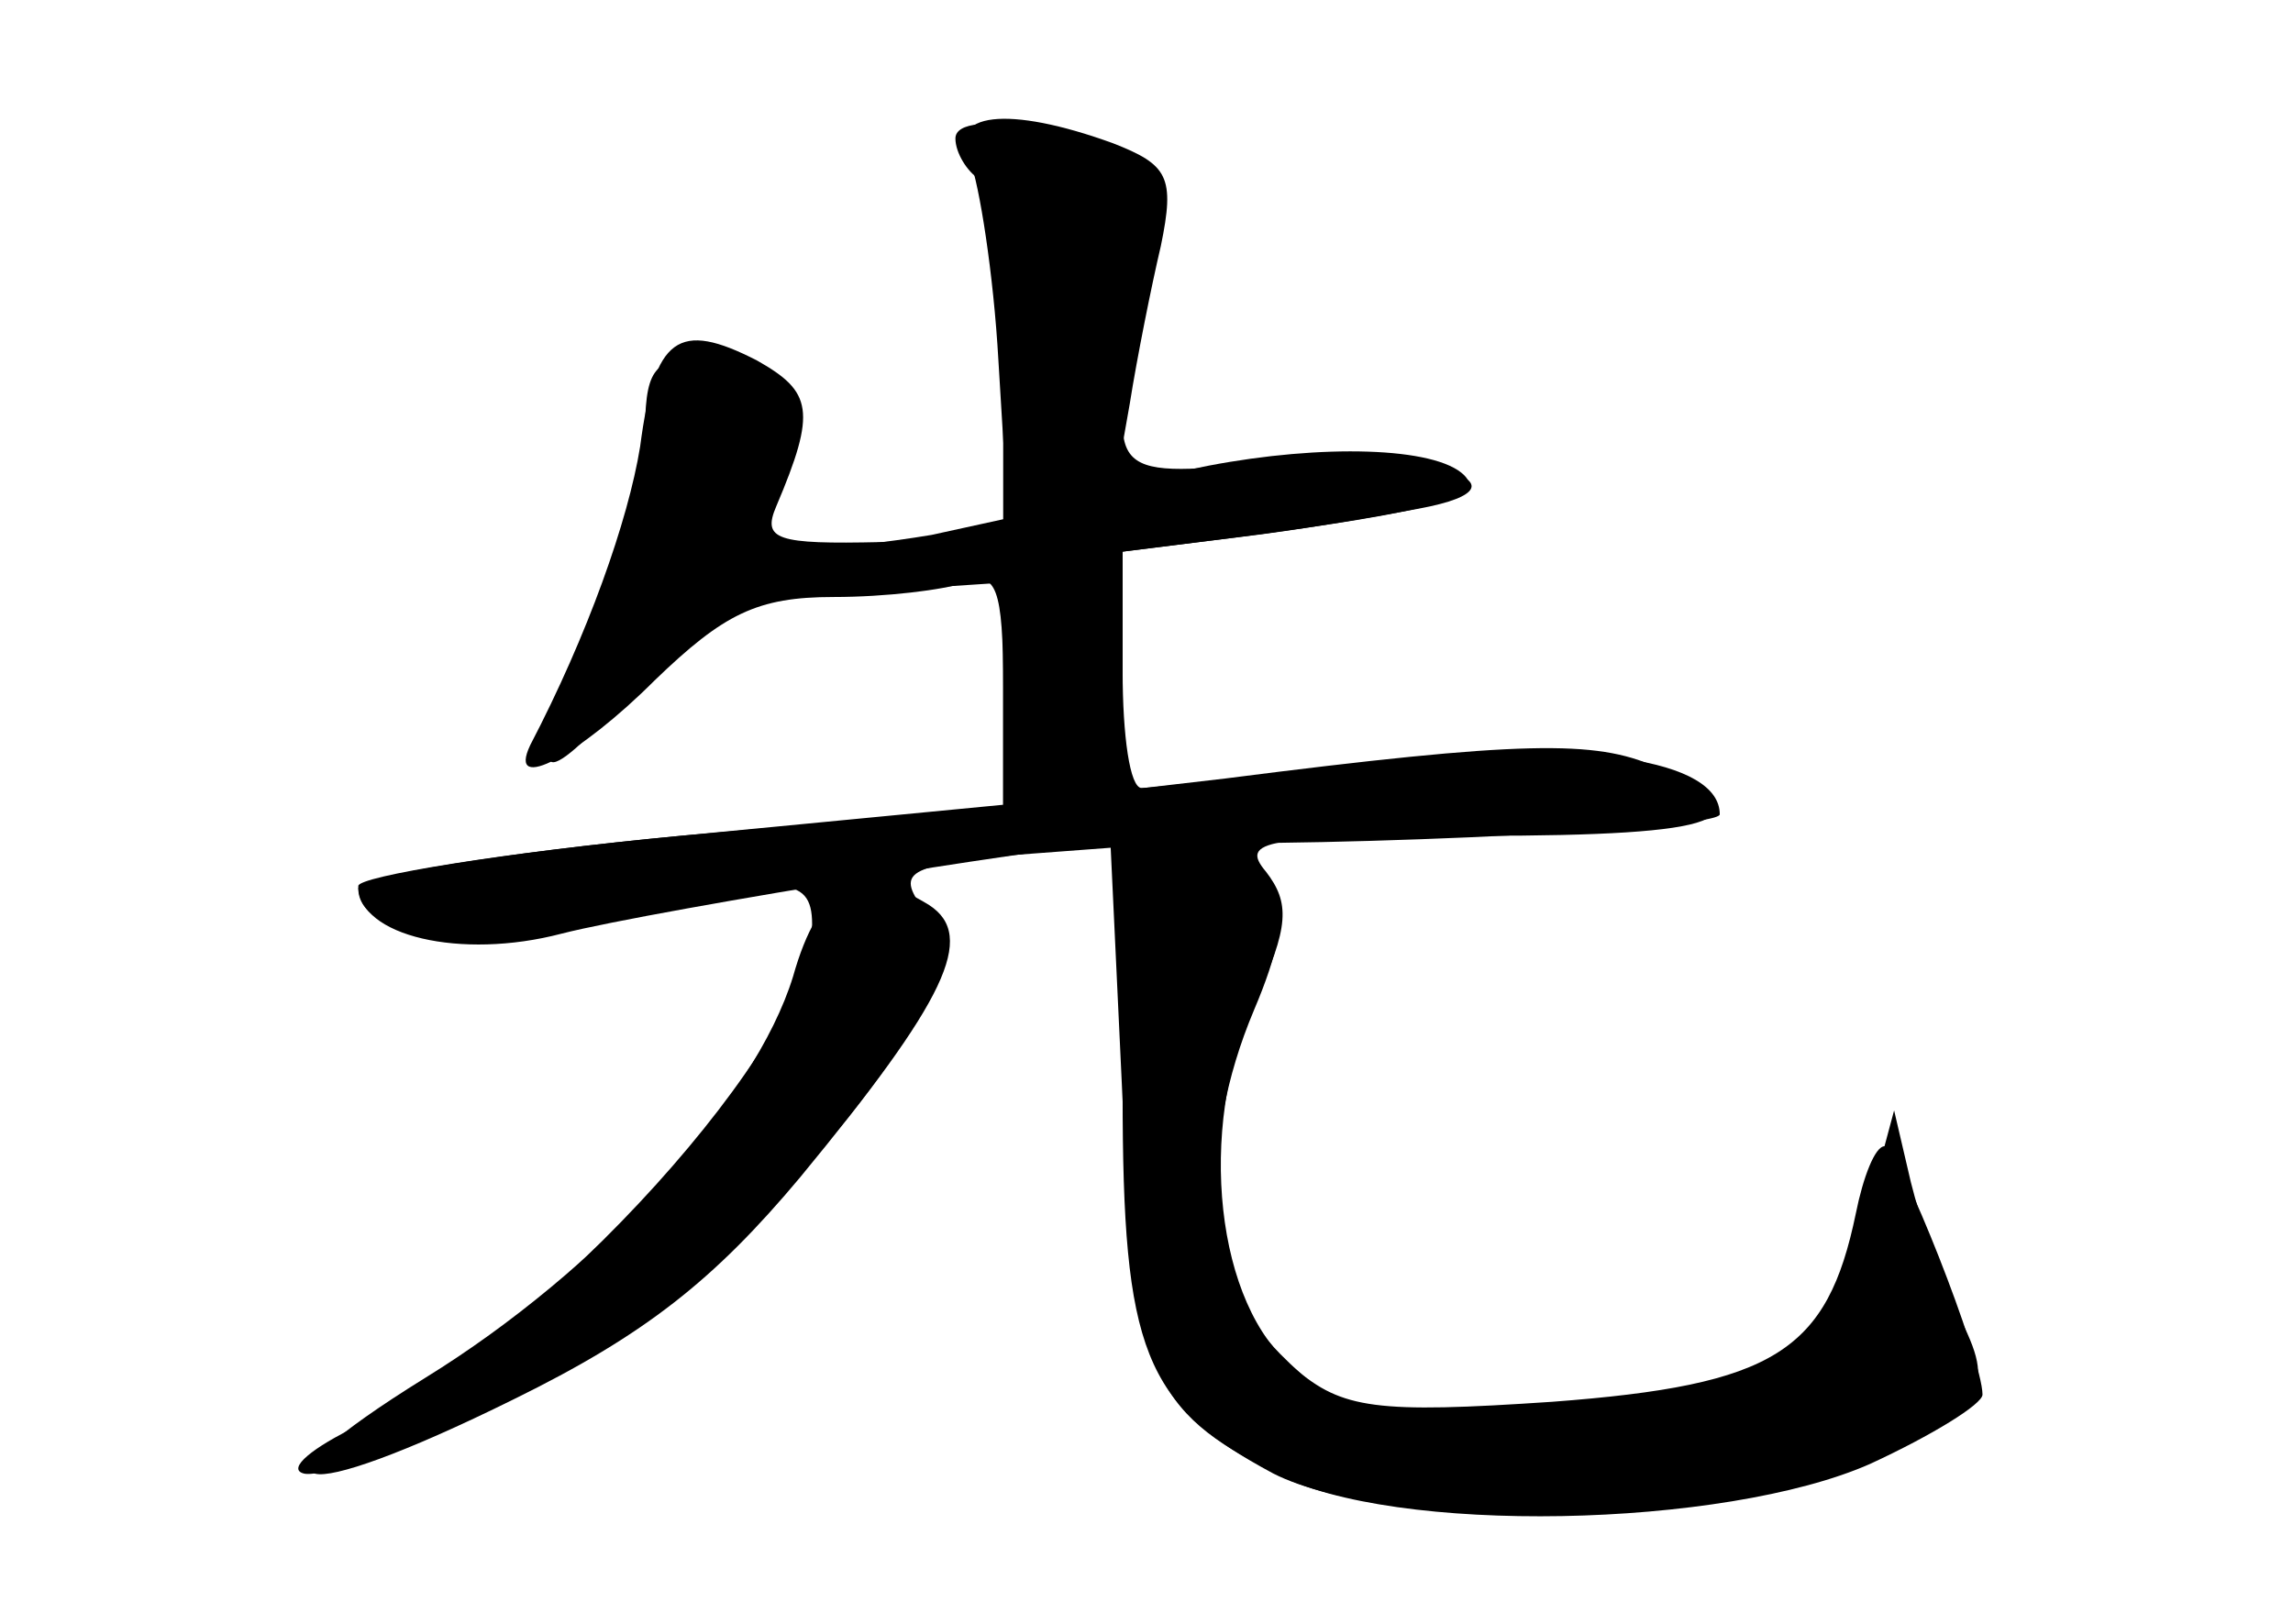 <?xml version="1.0" standalone="no"?>
<!DOCTYPE svg PUBLIC "-//W3C//DTD SVG 20010904//EN"
 "http://www.w3.org/TR/2001/REC-SVG-20010904/DTD/svg10.dtd">
<svg version="1.0" xmlns="http://www.w3.org/2000/svg"
 width="96pt" height="68pt" viewBox="0 0 96 68"
 preserveAspectRatio="xMidYMid meet">
<g transform="translate(0,68) scale(0.1,-0.1)" fill="#000000" stroke="none">
<g id="part-0" class="char-part">
  <path d="M400 622 c0 -6 5 -14 10 -17 6 -3 10 -39 10 -78 l0 -72 -51 -2 c-44
-1 -50 1 -44 15 17 40 15 48 -8 61 -33 17 -43 10 -49 -36 -5 -31 -22 -79 -46
-125 -10 -21 21 -4 52 27 29 28 43 35 75 35 22 0 46 3 55 6 13 5 16 -2 16 -44
l0 -50 -135 -12 c-74 -7 -135 -17 -135 -22 0 -21 50 -27 105 -13 72 19 85 19
85 -2 0 -49 -111 -172 -190 -210 -19 -9 -30 -18 -23 -20 6 -2 40 9 75 25 64
30 131 88 175 154 21 31 23 40 13 53 -16 20 -13 22 35 27 l40 3 5 -106 c5
-114 11 -129 64 -156 49 -26 188 -23 249 4 26 12 47 25 47 29 0 15 -35 104
-41 104 -4 0 -9 -13 -12 -28 -12 -58 -34 -72 -127 -79 -74 -5 -88 -3 -108 14
-33 26 -41 100 -17 153 15 32 15 42 5 55 -11 13 -1 15 89 15 103 0 122 7 74
29 -25 11 -55 11 -180 -5 l-43 -5 0 50 0 50 48 6 c26 3 60 9 76 12 54 10 0 26
-65 19 -66 -6 -67 -6 -49 69 7 29 6 43 -3 52 -17 17 -77 29 -77 15z"/>
</g>
<g id="part-1" class="char-part">
  <path d="M270 496 c0 -19 -9 -55 -20 -81 -11 -26 -20 -49 -20 -52 0 -13 43 34
76 84 39 59 35 83 -12 83 -21 0 -24 -5 -24 -34z"/>
</g>
<g id="part-2" class="char-part">
  <path d="M406 613 c4 -10 10 -48 12 -84 l4 -66 -32 -7 c-18 -3 -43 -6 -56 -6
-12 0 -26 -5 -30 -11 -5 -8 11 -10 55 -7 l61 4 0 -46 0 -47 -135 -13 c-74 -7
-135 -17 -135 -21 0 -21 43 -31 85 -20 39 10 231 41 244 39 42 -4 241 4 241
11 0 23 -57 32 -145 21 -50 -5 -93 -10 -97 -10 -5 0 -8 22 -8 49 l0 50 48 6
c83 11 104 17 95 26 -12 12 -60 13 -107 4 l-39 -8 6 34 c3 19 9 49 13 66 6 29
3 34 -20 43 -44 16 -70 13 -60 -7z"/>
</g>
<g id="part-3" class="char-part">
  <path d="M332 271 c-16 -52 -81 -123 -154 -168 -79 -49 -56 -55 37 -9 55 27
84 50 120 93 61 74 74 101 54 114 -29 18 -46 9 -57 -30z"/>
</g>
<g id="part-4" class="char-part">
  <path d="M470 222 c0 -108 9 -130 63 -159 49 -25 194 -21 252 7 48 23 51 29
33 63 -6 12 -14 36 -18 52 l-7 30 -11 -41 c-19 -64 -40 -77 -137 -82 -79 -4
-85 -3 -109 21 -31 31 -35 87 -11 144 20 47 13 63 -25 63 l-30 0 0 -98z"/>
</g>
</g>
</svg>